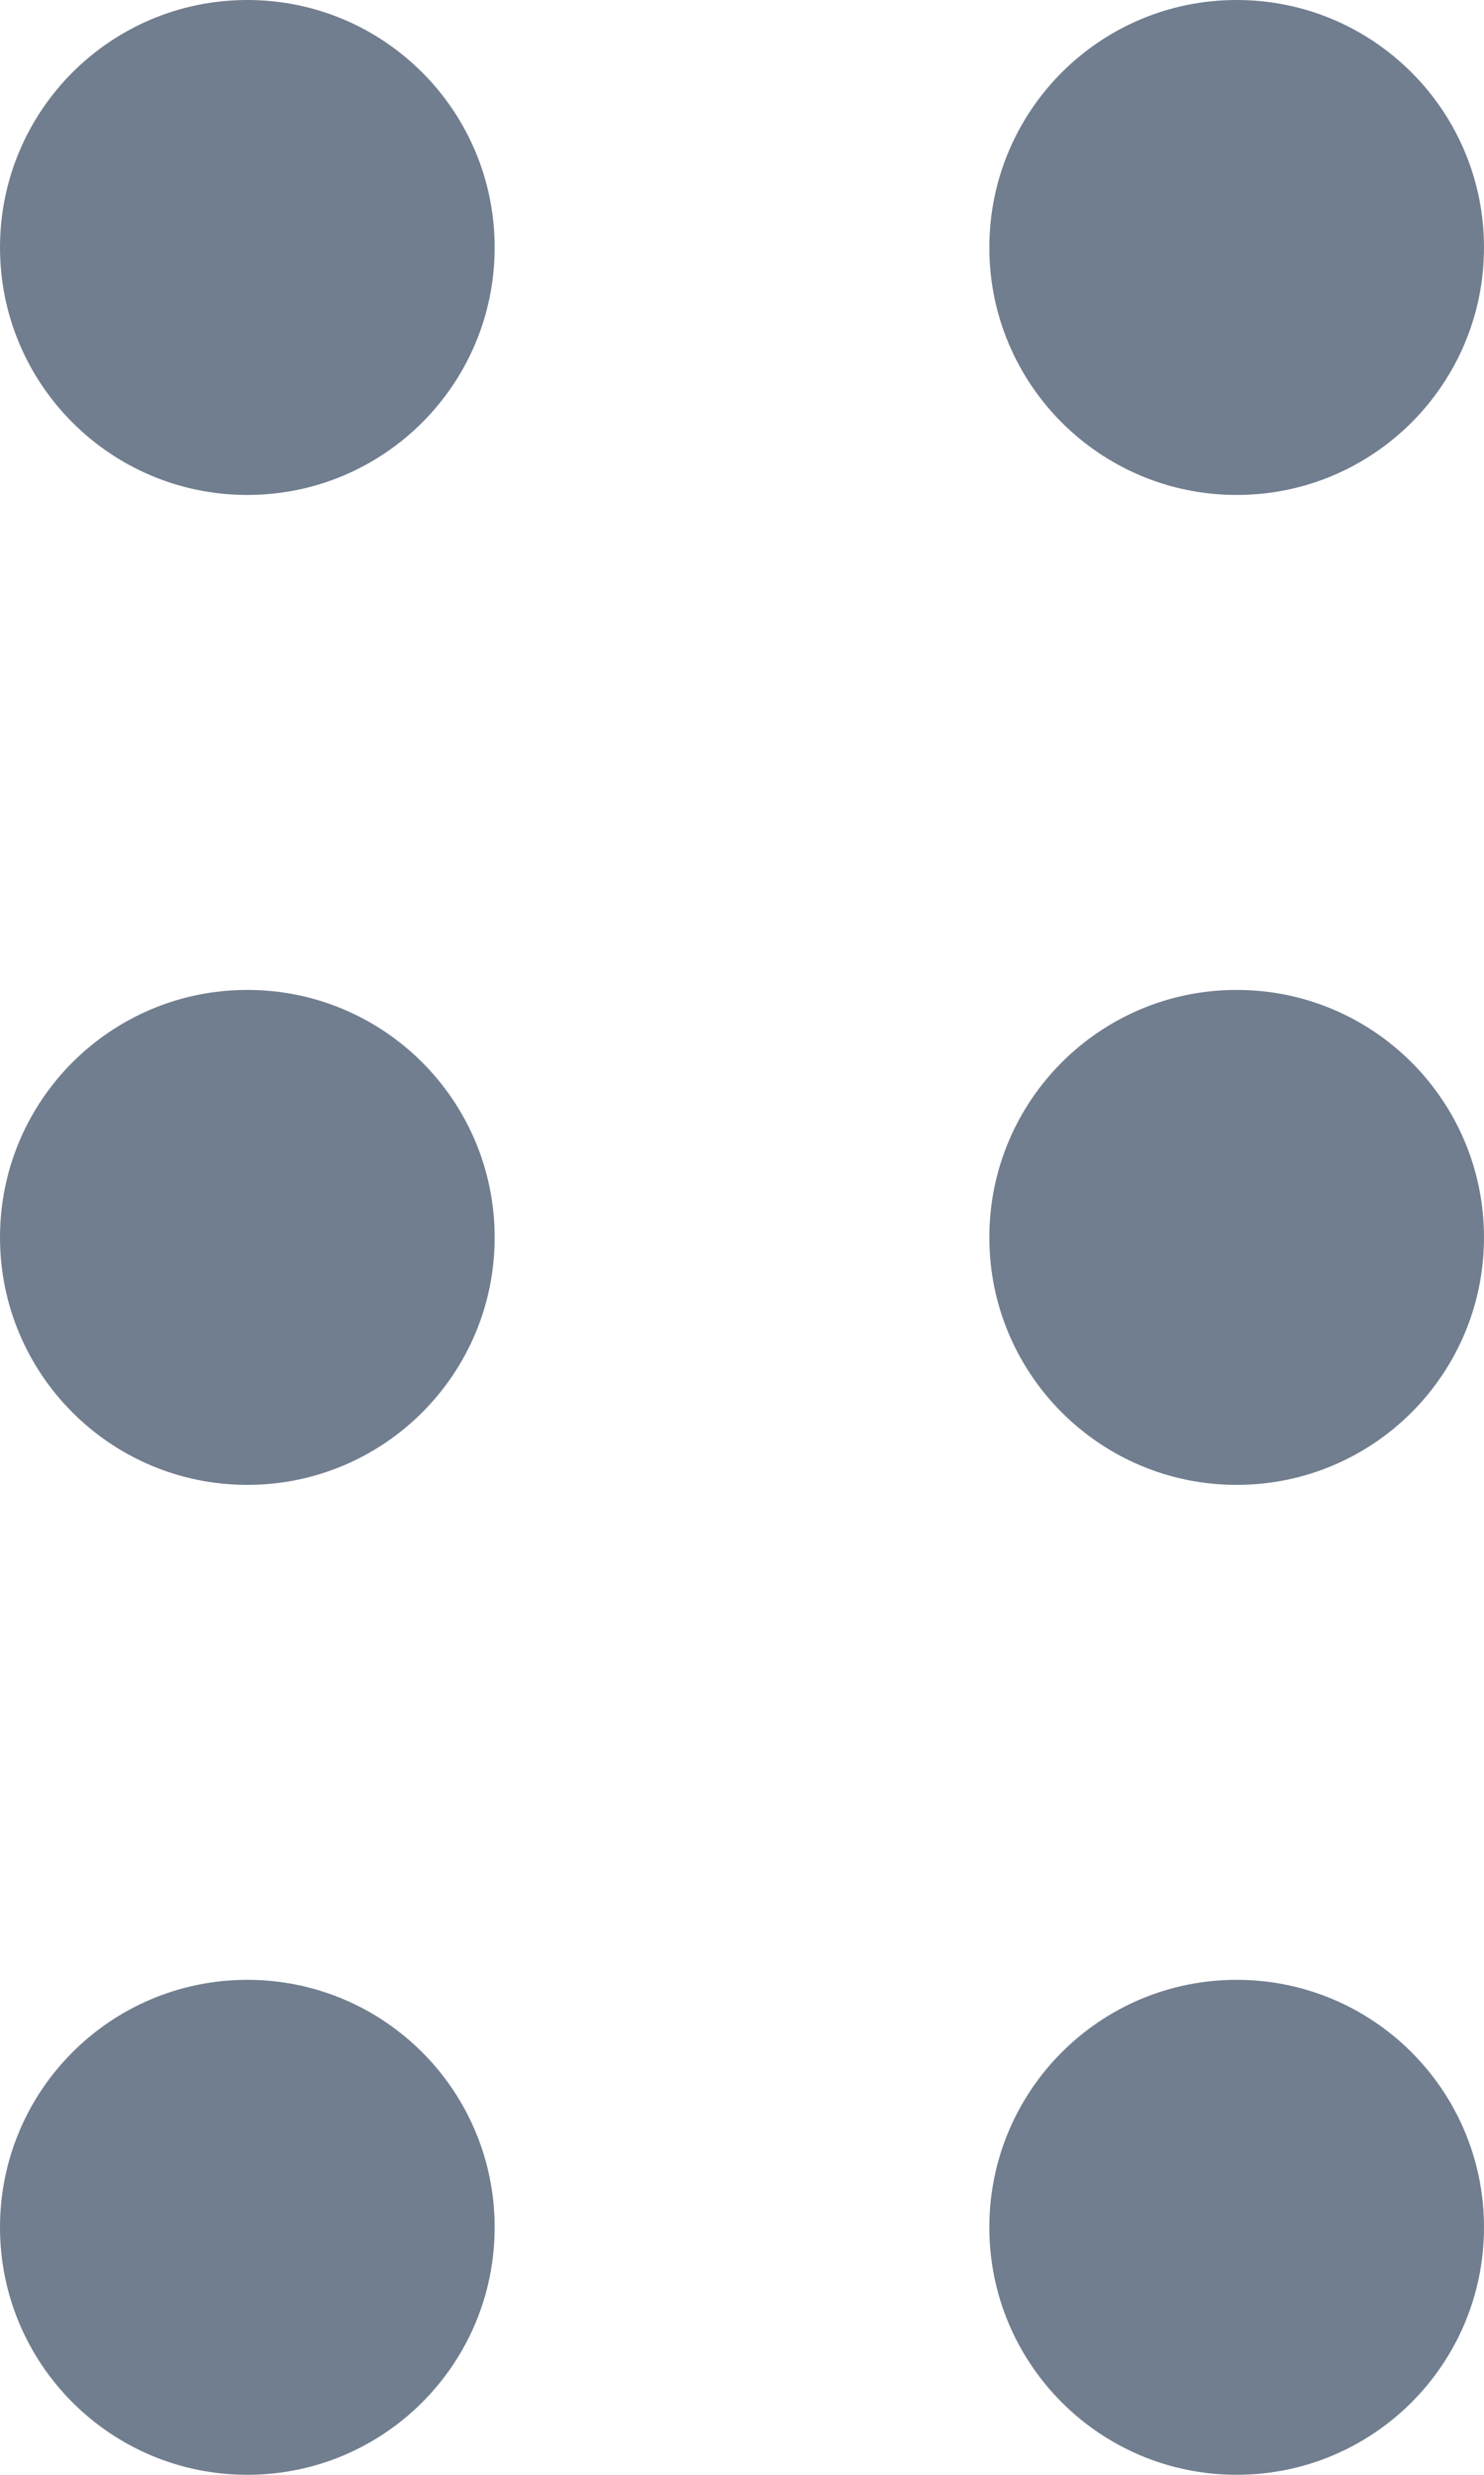 <svg preserveAspectRatio="none" width="100%" height="100%" overflow="visible" style="display: block;" viewBox="0 0 6 10" fill="none" xmlns="http://www.w3.org/2000/svg">
<g id="drag-dots">
<path d="M2 1C2 1.552 1.553 2 1 2C0.447 2 0 1.552 0 1C0 0.448 0.447 0 1 0C1.553 0 2 0.448 2 1Z" fill="#717E8F"/>
<path d="M2 5C2 5.552 1.553 6 1 6C0.447 6 0 5.552 0 5C0 4.448 0.447 4 1 4C1.553 4 2 4.448 2 5Z" fill="#717E8F"/>
<path d="M1 10C1.553 10 2 9.552 2 9C2 8.448 1.553 8 1 8C0.447 8 0 8.448 0 9C0 9.552 0.447 10 1 10Z" fill="#717E8F"/>
<path d="M6 1C6 1.552 5.553 2 5 2C4.447 2 4 1.552 4 1C4 0.448 4.447 0 5 0C5.553 0 6 0.448 6 1Z" fill="#717E8F"/>
<path d="M5 6C5.553 6 6 5.552 6 5C6 4.448 5.553 4 5 4C4.447 4 4 4.448 4 5C4 5.552 4.447 6 5 6Z" fill="#717E8F"/>
<path d="M6 9C6 9.552 5.553 10 5 10C4.447 10 4 9.552 4 9C4 8.448 4.447 8 5 8C5.553 8 6 8.448 6 9Z" fill="#717E8F"/>
</g>
</svg>
